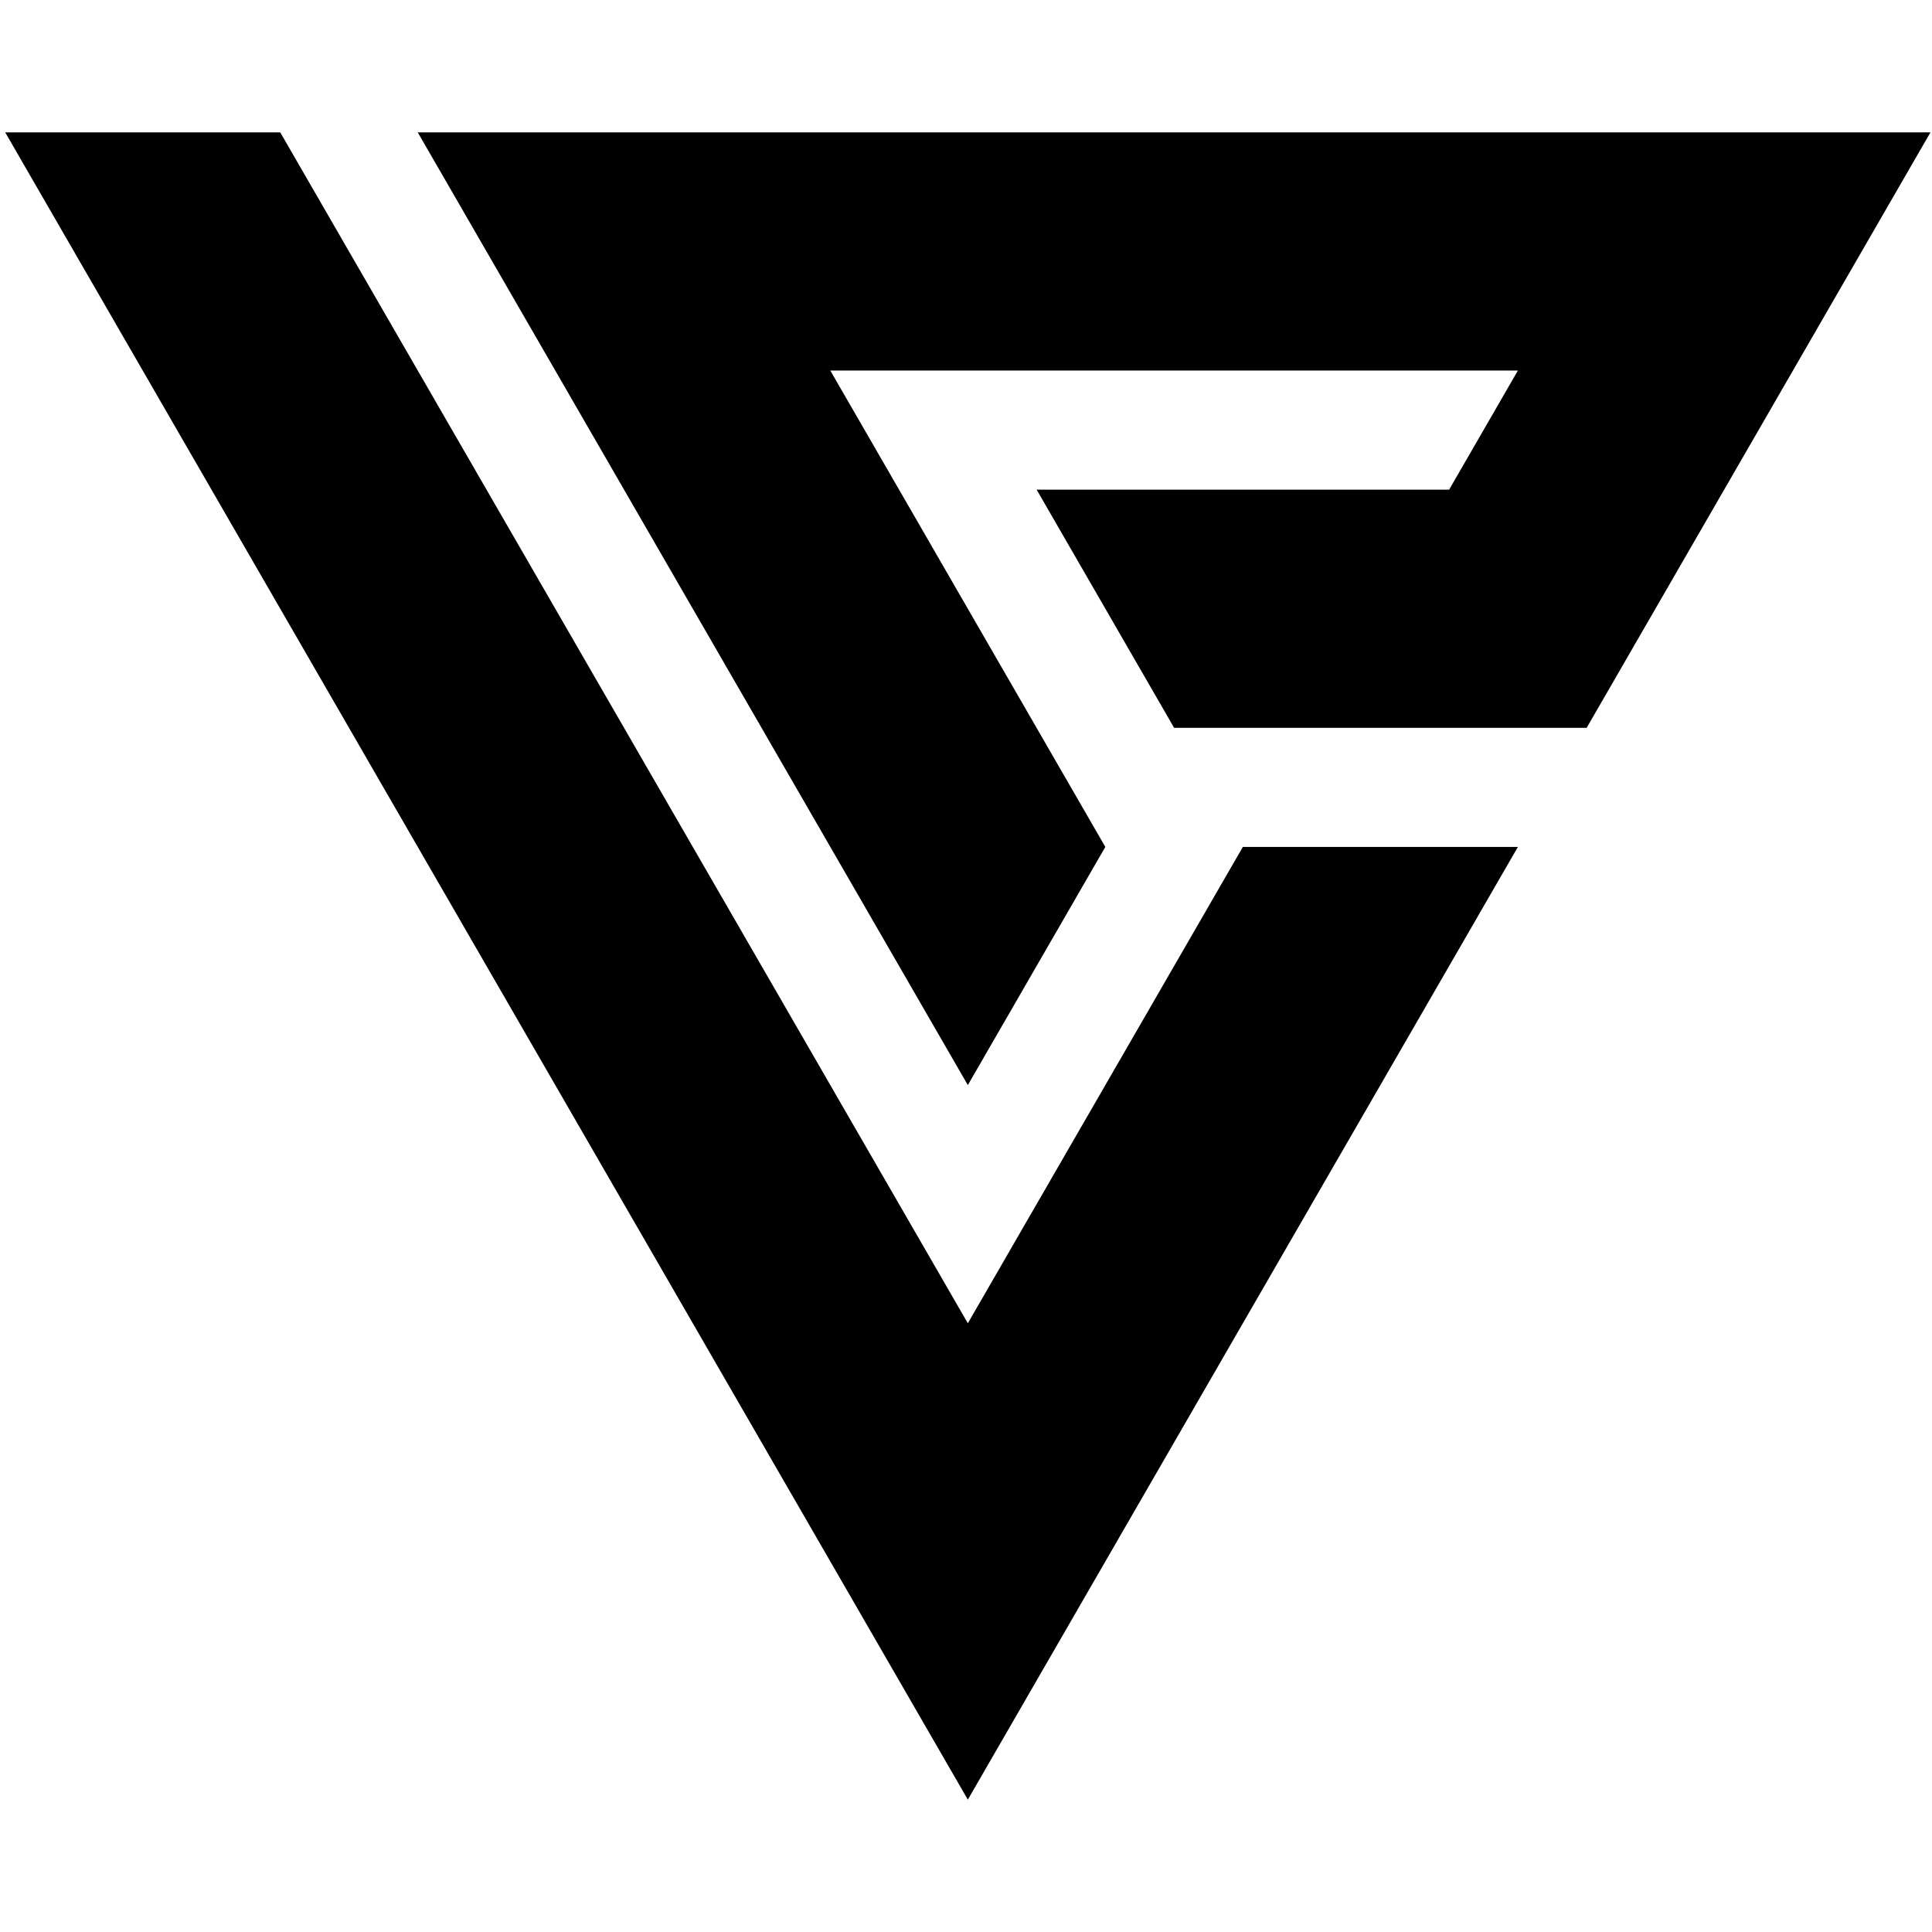<?xml version="1.0" encoding="utf-8"?>
<!-- Generator: Adobe Illustrator 15.1.0, SVG Export Plug-In . SVG Version: 6.00 Build 0)  -->
<!DOCTYPE svg PUBLIC "-//W3C//DTD SVG 1.1//EN" "http://www.w3.org/Graphics/SVG/1.1/DTD/svg11.dtd">
<svg version="1.1" id="Layer_1" xmlns="http://www.w3.org/2000/svg" xmlns:xlink="http://www.w3.org/1999/xlink" x="0px" y="0px"
	 width="250px" height="250px" viewBox="0 0 250 250" enable-background="new 0 0 250 250" xml:space="preserve">
<g id="Logo">
	<polygon points="54.054,17.125 125.237,140.411 143.029,109.591 107.441,47.948 196.415,47.948 187.52,63.357 134.137,63.357 
		151.929,94.178 205.315,94.178 249.803,17.125 	"/>
	<polygon points="125.237,171.23 36.261,17.125 0.672,17.125 125.237,232.875 196.415,109.591 160.825,109.591 	"/>
</g>
</svg>
